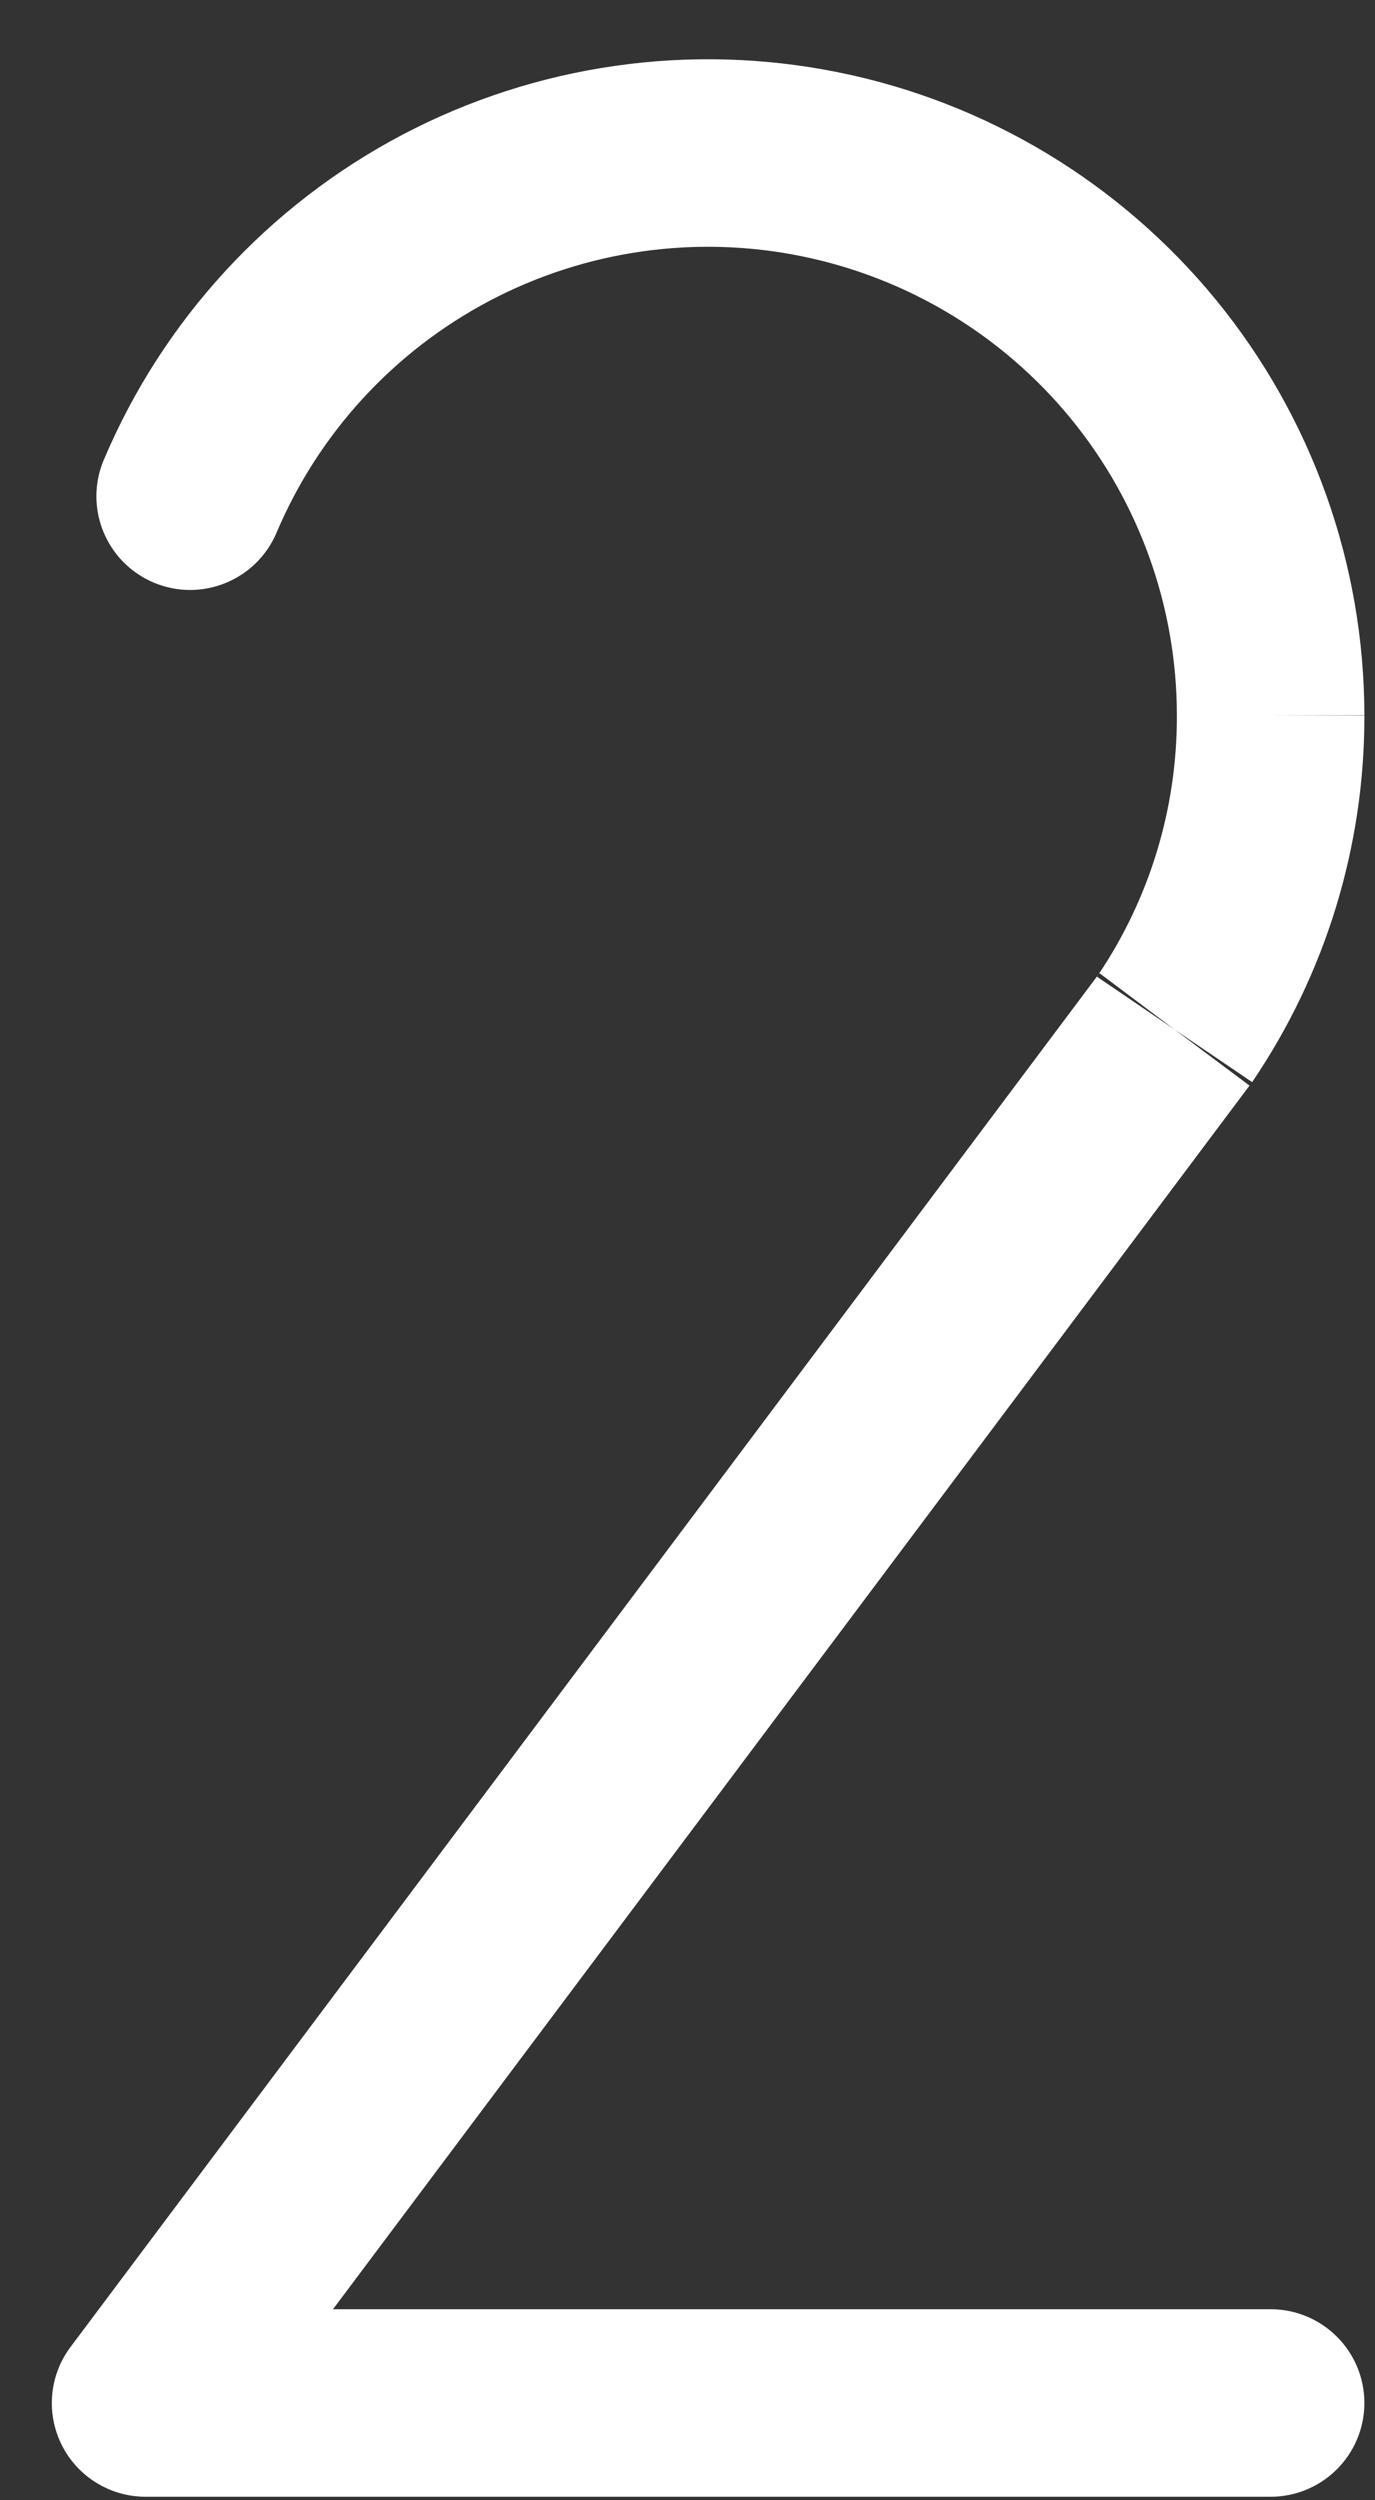 <svg width="11" height="20" viewBox="0 0 11 20" fill="none" xmlns="http://www.w3.org/2000/svg" id="img">
<rect x="0" y="0" width="11" height="20" fill="#333333" stroke="none"/>
<path fill-rule="evenodd" clip-rule="evenodd" d="M6.41 2.049C5.563 1.877 4.682 2.003 3.917 2.406C3.151 2.81 2.549 3.465 2.212 4.262C2.05 4.643 1.61 4.821 1.229 4.66C0.847 4.498 0.669 4.058 0.831 3.677C1.303 2.562 2.146 1.644 3.217 1.079C4.288 0.515 5.522 0.338 6.709 0.579C7.895 0.819 8.962 1.463 9.729 2.4C10.495 3.337 10.914 4.51 10.915 5.721L10.915 5.722L10.165 5.722L10.915 5.72L10.915 5.721C10.918 6.768 10.605 7.791 10.017 8.656L9.396 8.235L8.796 7.785L8.785 7.799C9.198 7.187 9.417 6.464 9.415 5.725L9.415 5.722C9.415 4.858 9.115 4.019 8.568 3.35C8.02 2.68 7.258 2.221 6.41 2.049ZM2.664 18.472L9.996 8.684L9.396 8.235L8.776 7.813C8.779 7.809 8.782 7.804 8.785 7.799L0.565 18.773C0.394 19 0.367 19.304 0.494 19.558C0.621 19.812 0.881 19.972 1.165 19.972H10.165C10.579 19.972 10.915 19.636 10.915 19.222C10.915 18.808 10.579 18.472 10.165 18.472H2.664Z" fill="white"/>
</svg>
